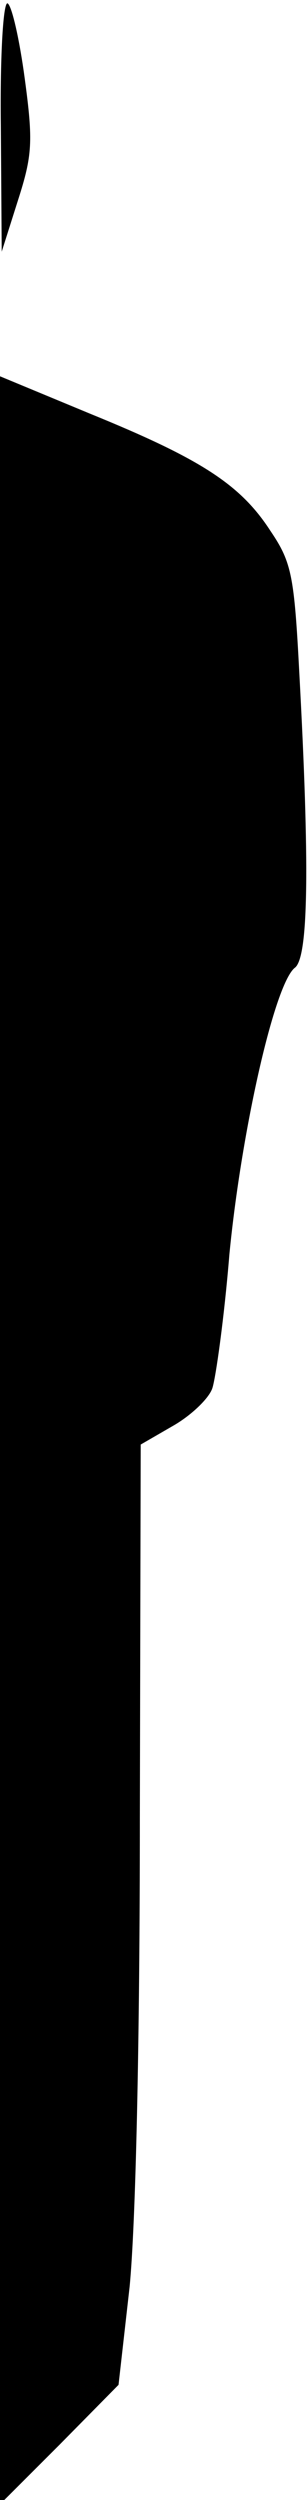 <?xml version="1.0" standalone="no"?>
<!DOCTYPE svg PUBLIC "-//W3C//DTD SVG 20010904//EN"
 "http://www.w3.org/TR/2001/REC-SVG-20010904/DTD/svg10.dtd">
<svg version="1.0" xmlns="http://www.w3.org/2000/svg"
 width="36pt" height="293pt" viewBox="0 0 36 293"
 preserveAspectRatio="xMidYMid meet">
<g transform="translate(0,293) scale(0.1,-0.1)"
fill="#000000" stroke="none">
<path fill="#000000" stroke="none" d="M1 2783 l1 -148 19 60 c17 53 18 69 8
143 -6 45 -15 85 -20 88 -5 3 -9 -58 -8 -143z"/>
<path fill="#000000" stroke="none" d="M0 1242 l0 -1247 70 70 69 70 13 115
c7 72 12 280 12 551 l1 436 38 22 c21 12 42 32 46 44 4 12 14 83 20 157 14
144 53 318 77 336 16 13 17 123 5 345 -6 115 -9 130 -34 167 -35 54 -81 84
-211 137 l-106 44 0 -1247z"/>
</g>
</svg>
